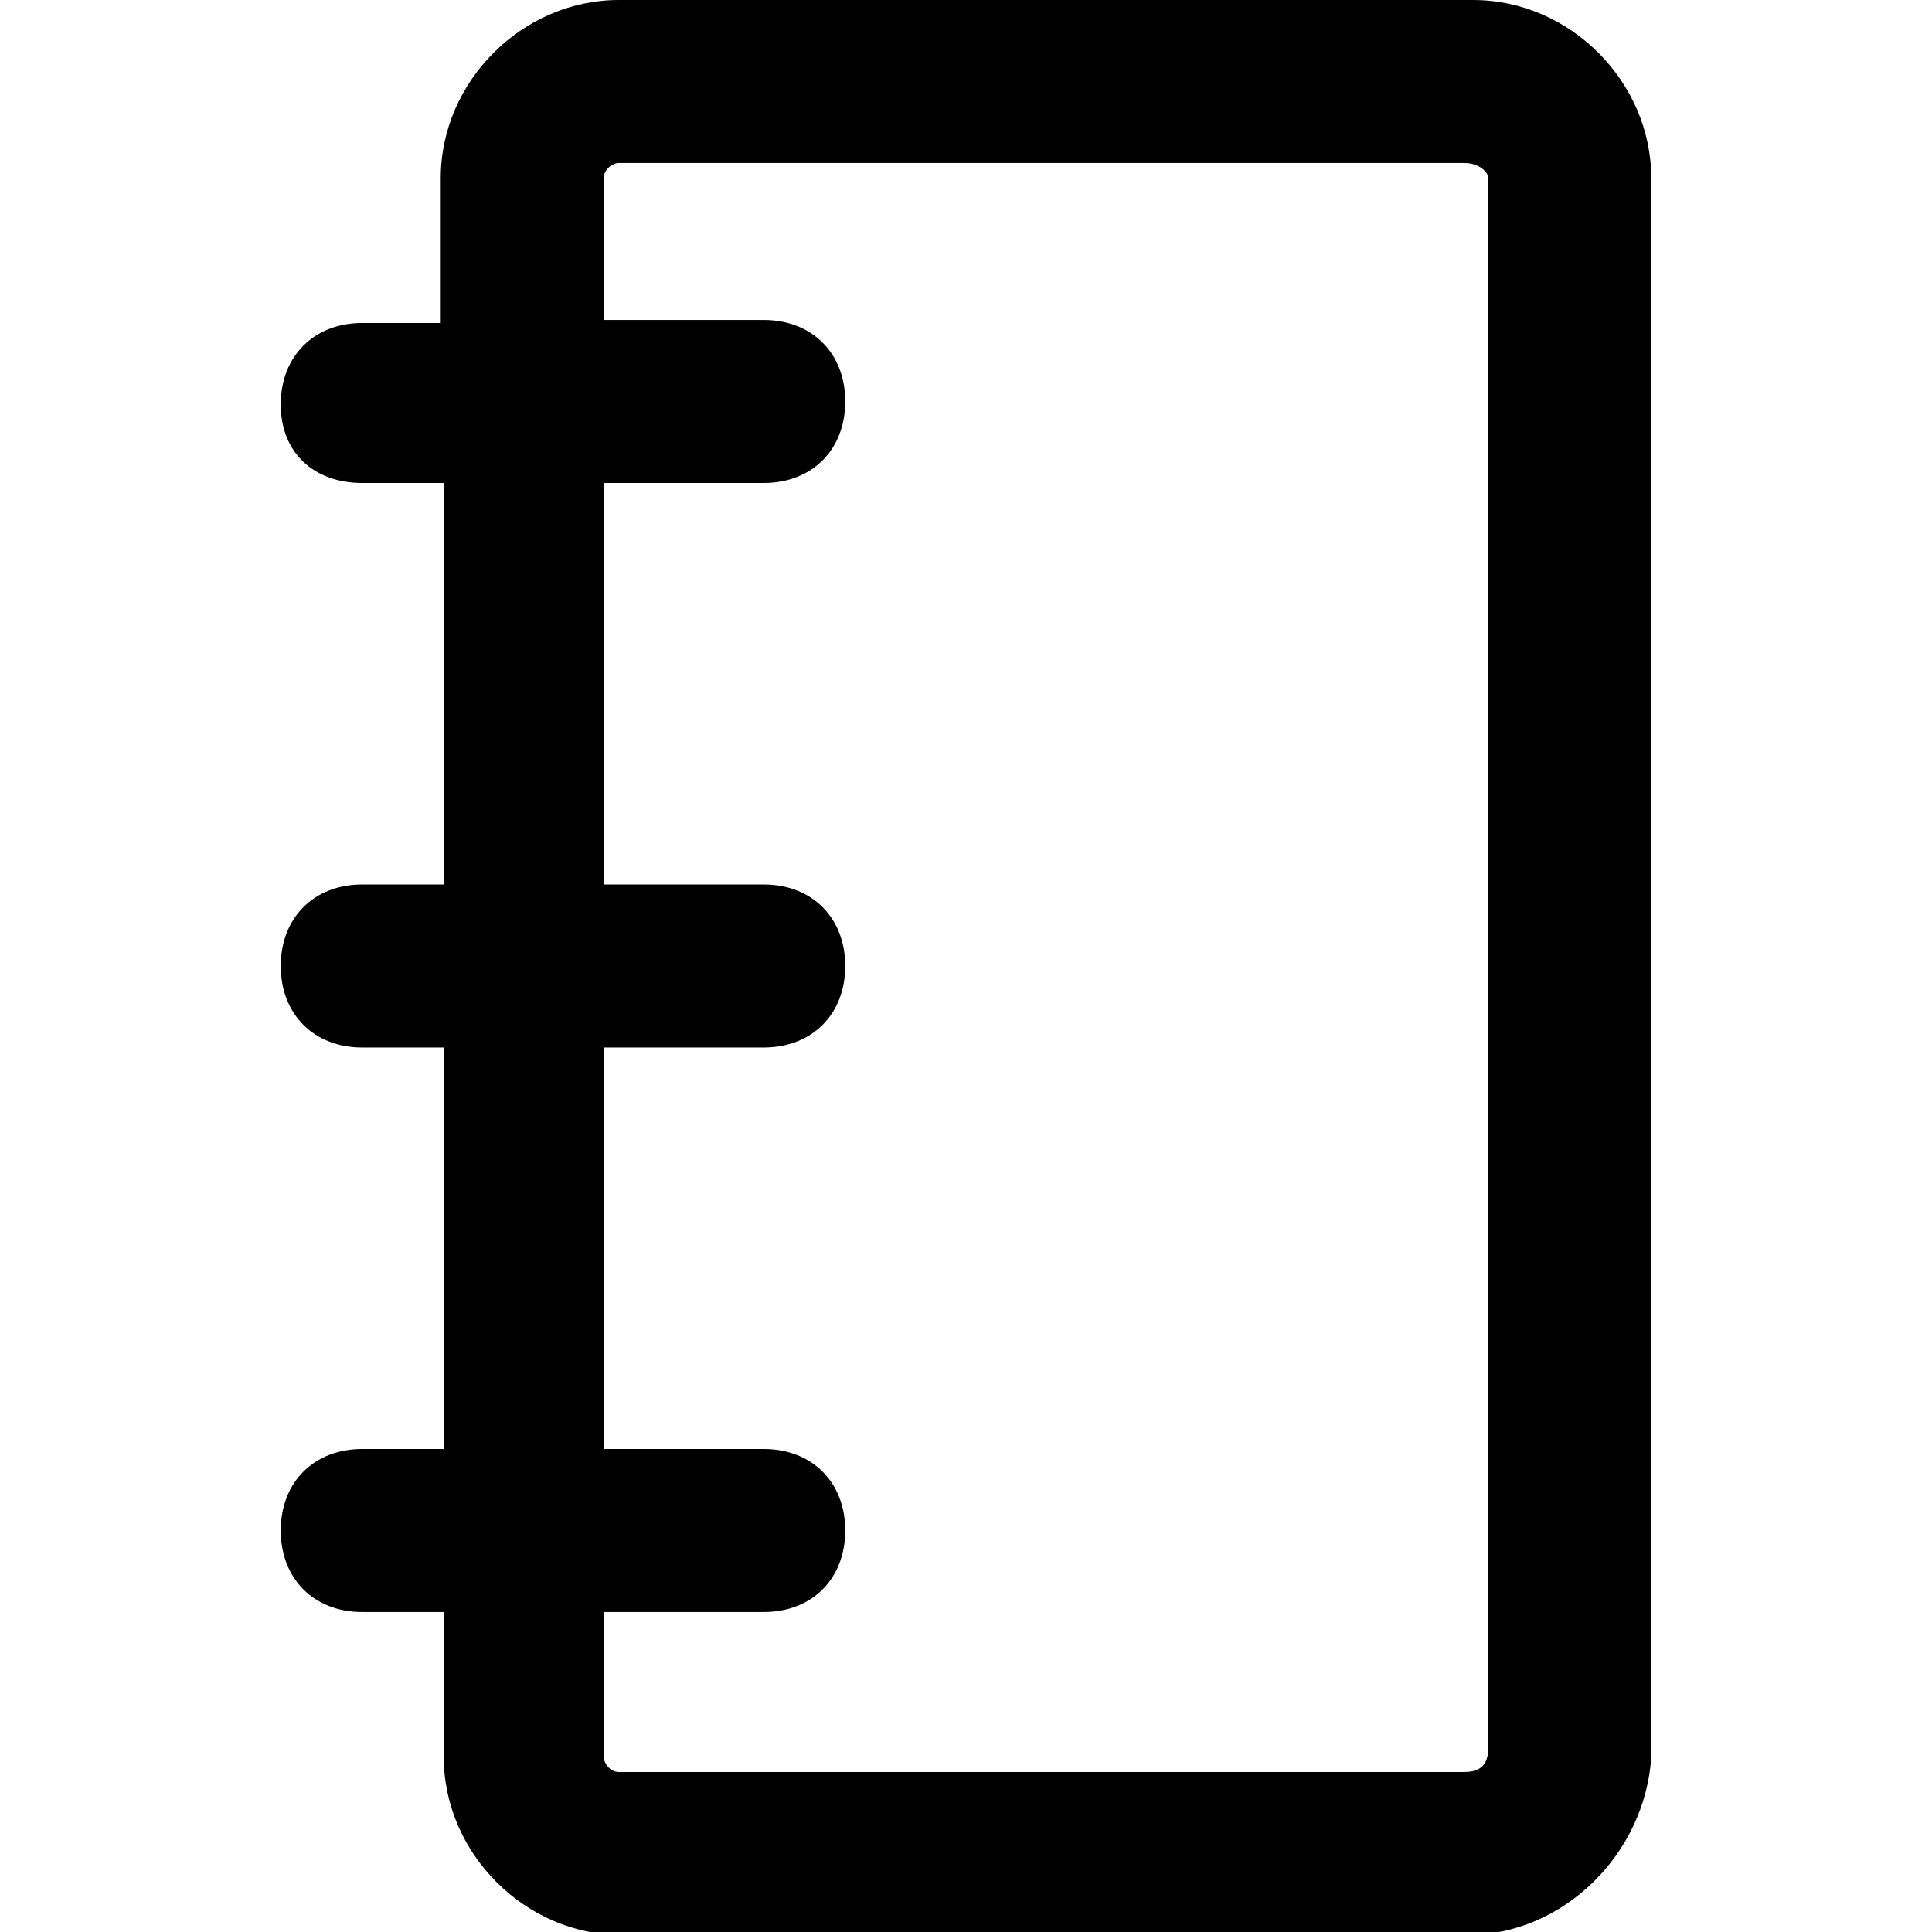 <?xml version="1.0" encoding="utf-8"?>
<!-- Generator: Adobe Illustrator 23.0.0, SVG Export Plug-In . SVG Version: 6.00 Build 0)  -->
<svg version="1.1" id="Layer_2_1_" xmlns="http://www.w3.org/2000/svg" xmlns:xlink="http://www.w3.org/1999/xlink" x="0px" y="0px"
	 viewBox="0 0 64 64" style="enable-background:new 0 0 64 64;" xml:space="preserve">
<path d="M48.8,0H20.5c-3.2,0-5.9,2.7-5.9,5.9v4.8H12c-1.6,0-2.7,1.1-2.7,2.7S10.4,16,12,16h2.7v13.3H12c-1.6,0-2.7,1.1-2.7,2.7
	c0,1.6,1.1,2.7,2.7,2.7h2.7V48H12c-1.6,0-2.7,1.1-2.7,2.7c0,1.6,1.1,2.7,2.7,2.7h2.7v4.8c0,3.2,2.7,5.9,5.9,5.9h28
	c3.2,0,5.9-2.7,6.1-5.9V5.9C54.7,2.7,52,0,48.8,0z M48.5,58.7h-28c-0.3,0-0.5-0.3-0.5-0.5v-4.8h5.3c1.6,0,2.7-1.1,2.7-2.7
	c0-1.6-1.1-2.7-2.7-2.7H20V34.7h5.3c1.6,0,2.7-1.1,2.7-2.7c0-1.6-1.1-2.7-2.7-2.7H20V16h5.3c1.6,0,2.7-1.1,2.7-2.7s-1.1-2.7-2.7-2.7
	H20V5.9c0-0.3,0.3-0.5,0.5-0.5h28c0.5,0,0.8,0.3,0.8,0.5v52C49.3,58.4,49.1,58.7,48.5,58.7z"/>
</svg>
